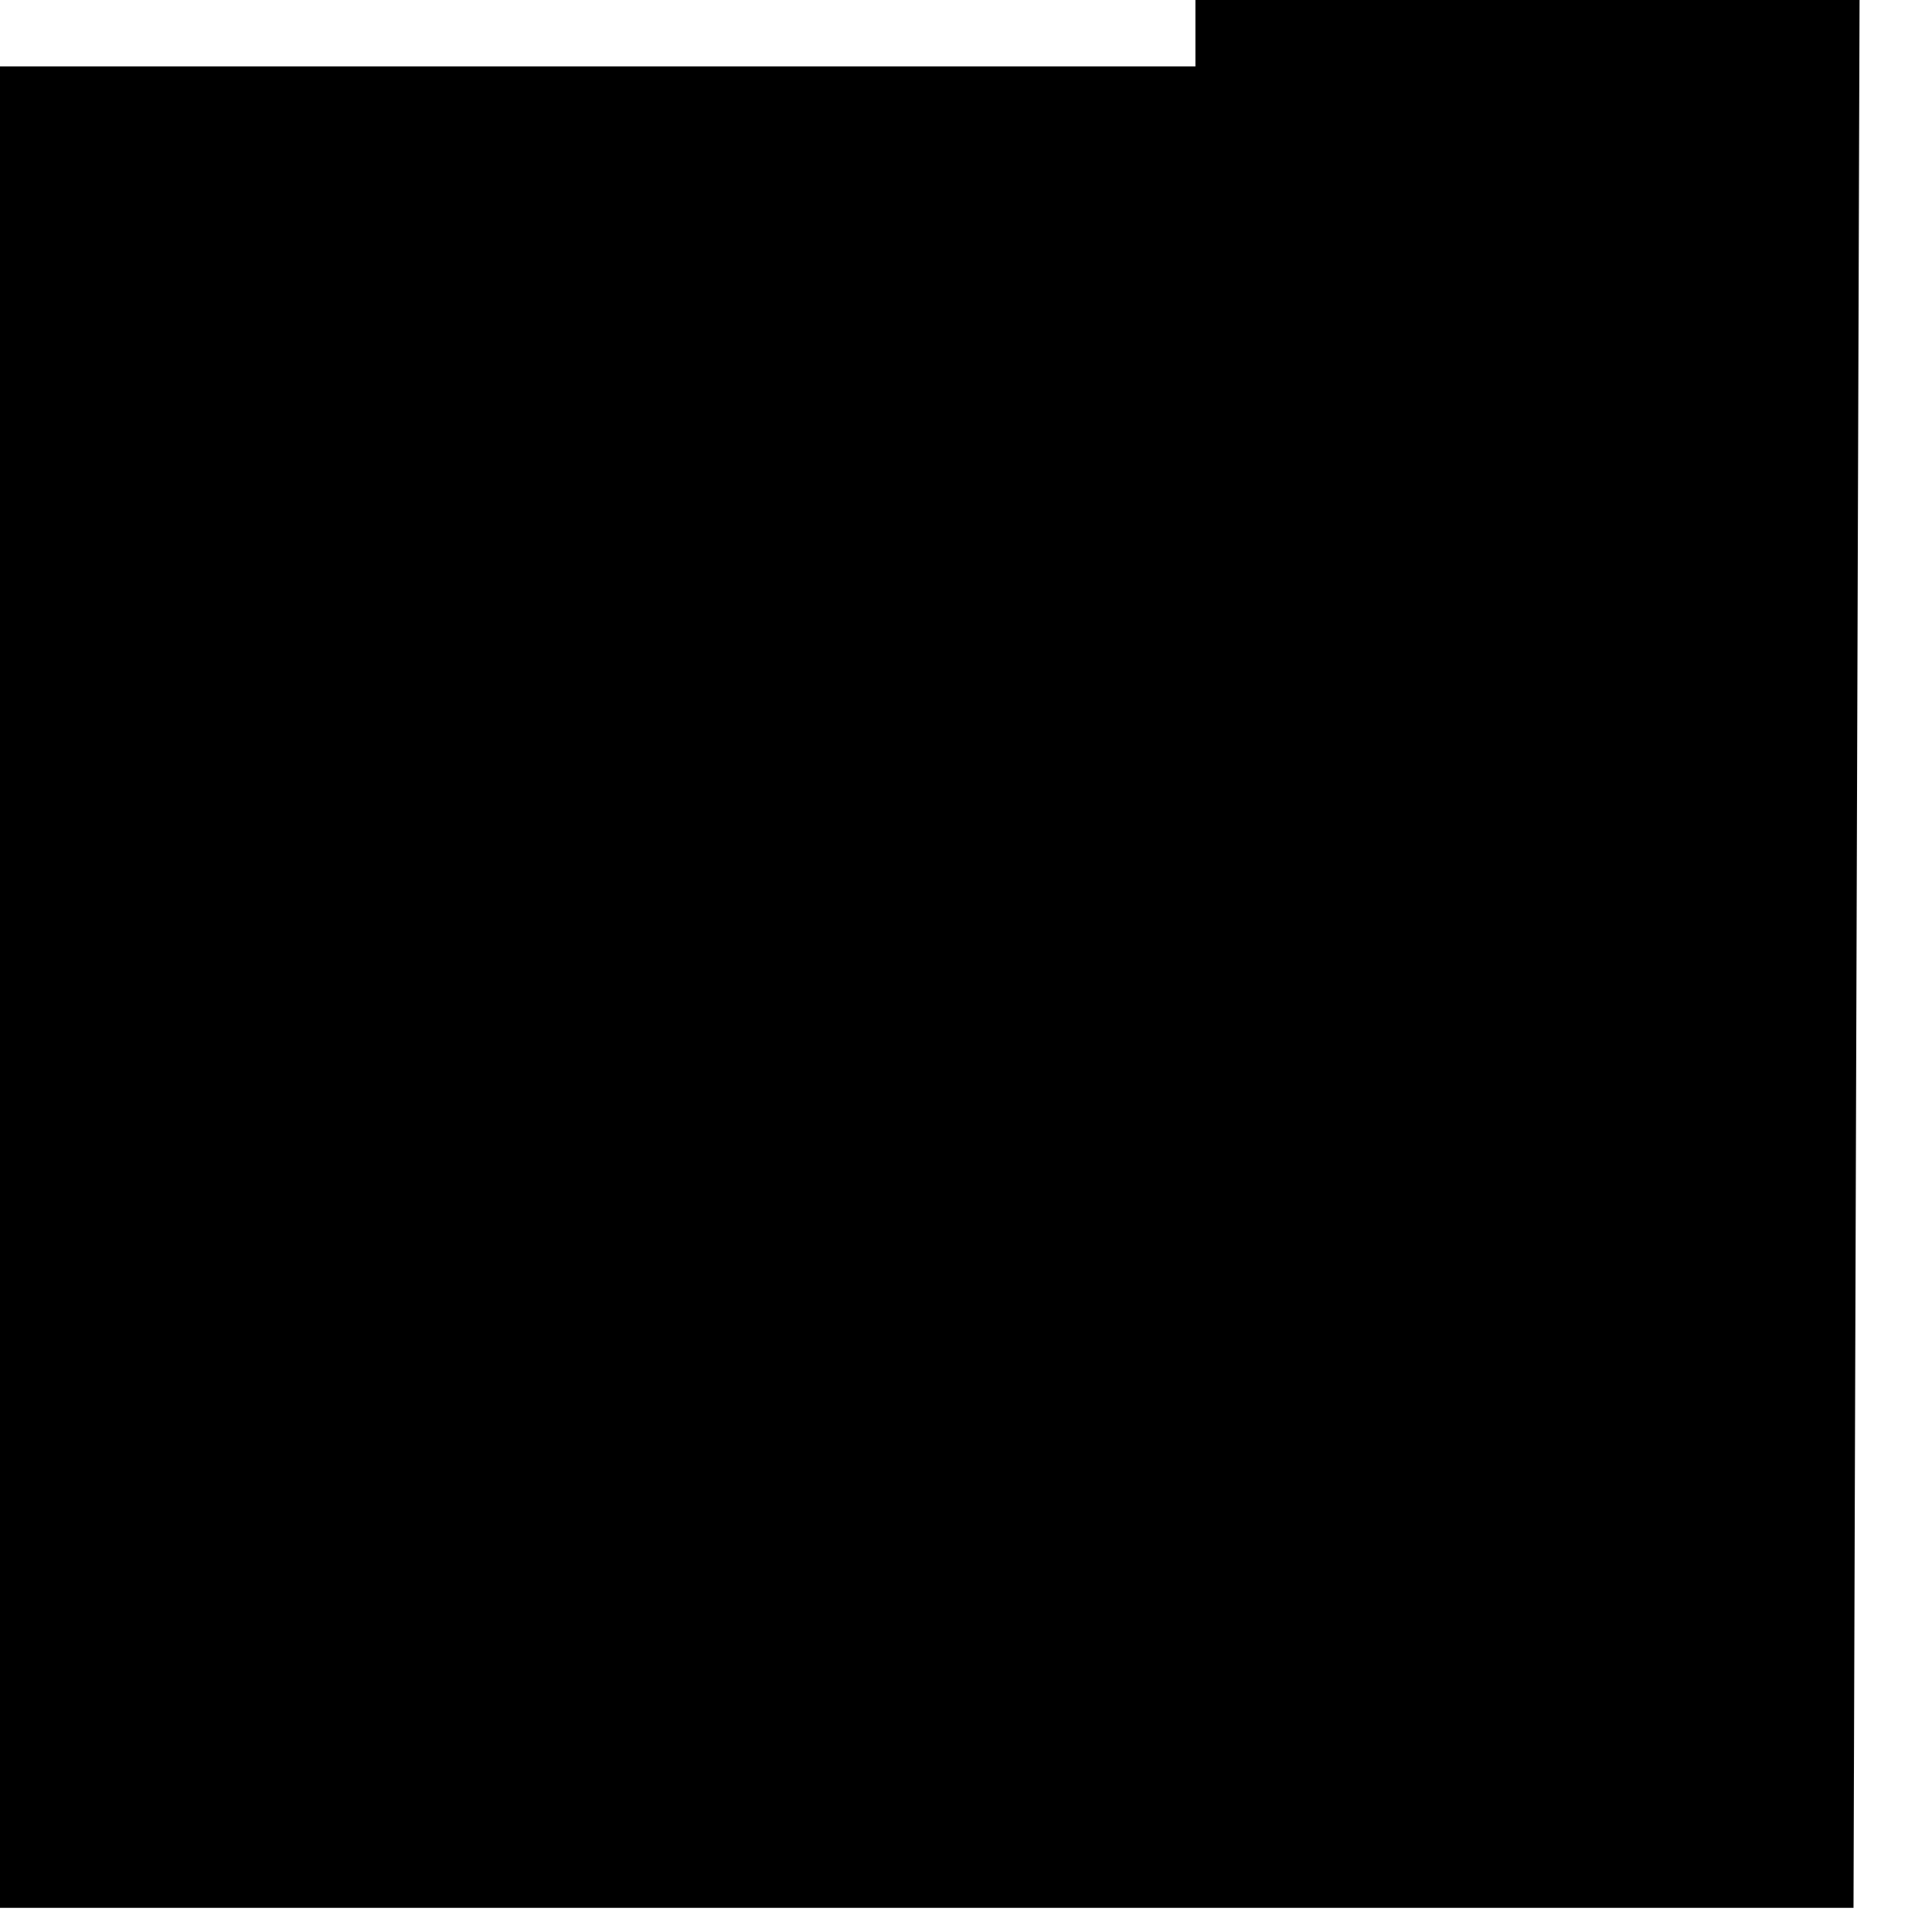 <?xml version="1.0" encoding="utf-8"?>
<svg version="1.1" id="Layer_1"
xmlns="http://www.w3.org/2000/svg"
xmlns:xlink="http://www.w3.org/1999/xlink"
xmlns:author="http://www.sothink.com"
width="16px" height="16px"
xml:space="preserve">
<g id="476" transform="matrix(1, 0, 0, 1, 7.7, 7.9)">
<path style="fill:#000000;fill-opacity:1" d="M2.2,-7.9L7.7 -7.9L7.65 7.9L-7.7 7.9L-7.7 -7.35L2.2 -7.35L2.2 -7.9" />
</g>
</svg>
